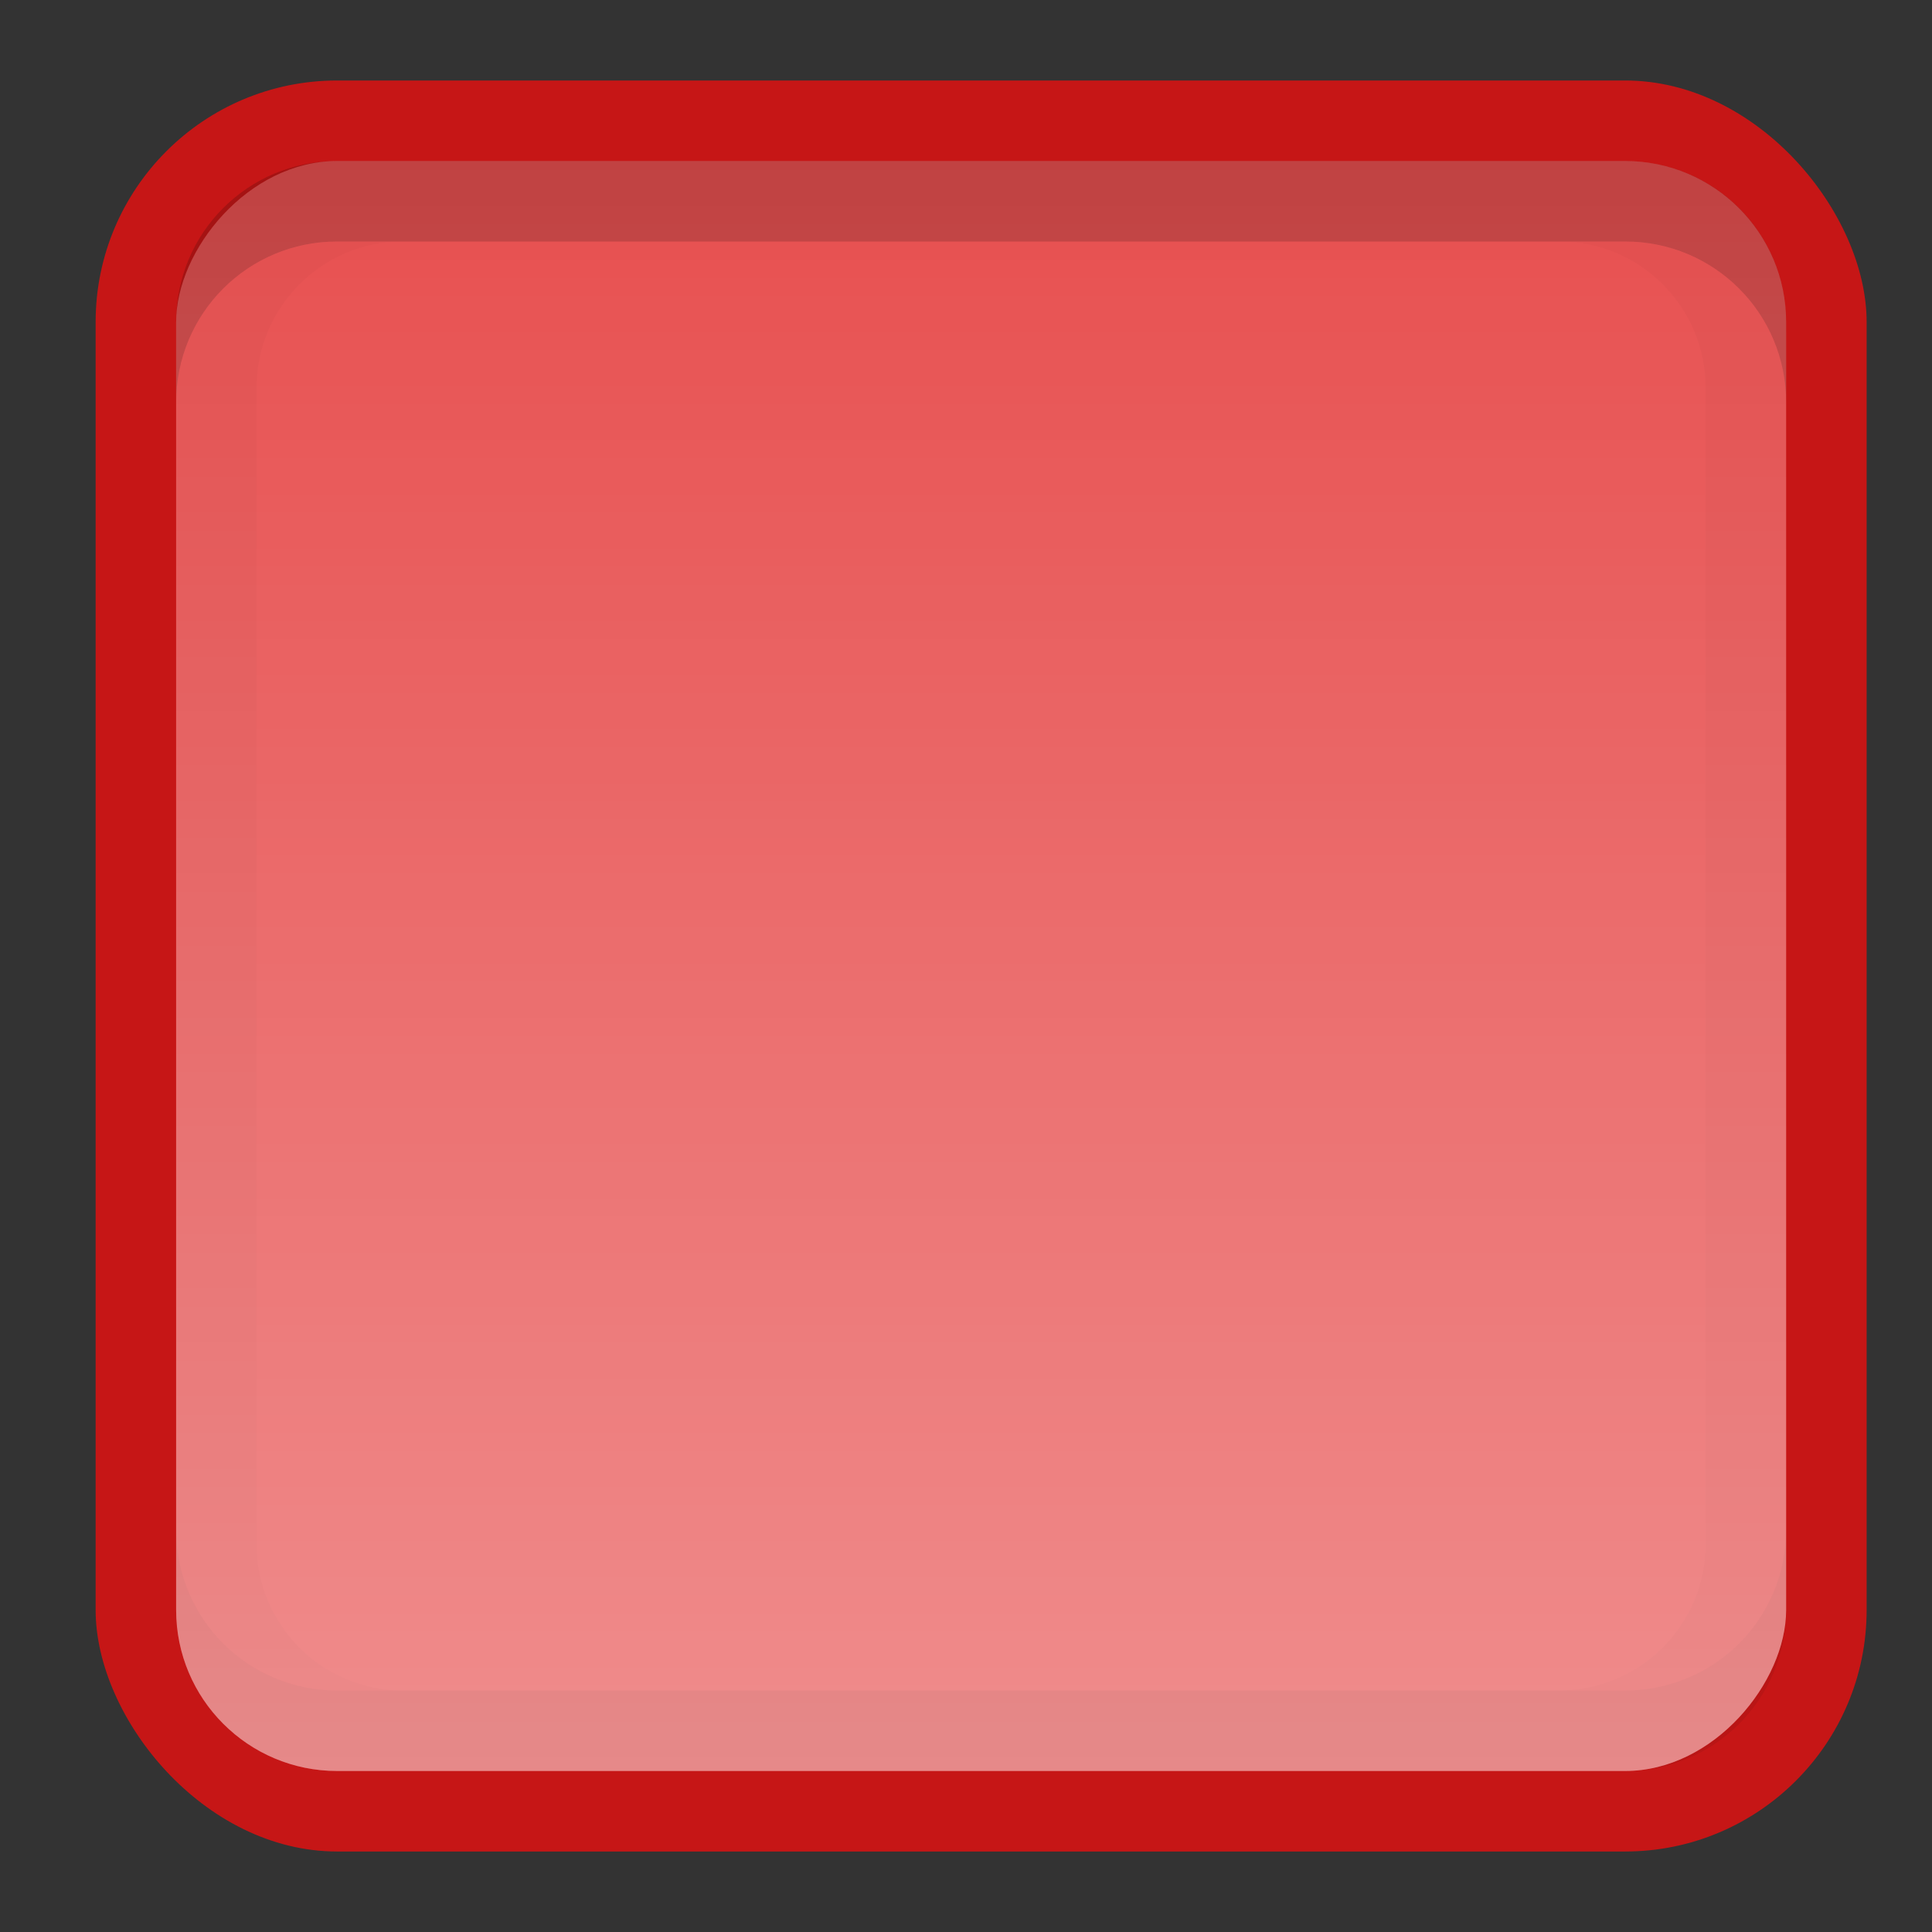 <?xml version="1.0" encoding="UTF-8" standalone="no"?>
<!-- Created with Inkscape (http://www.inkscape.org/) -->

<svg
   xmlns:dc="http://purl.org/dc/elements/1.1/"
   xmlns:cc="http://creativecommons.org/ns#"
   xmlns:rdf="http://www.w3.org/1999/02/22-rdf-syntax-ns#"
   xmlns:svg="http://www.w3.org/2000/svg"
   xmlns="http://www.w3.org/2000/svg"
   xmlns:xlink="http://www.w3.org/1999/xlink"
   xmlns:sodipodi="http://sodipodi.sourceforge.net/DTD/sodipodi-0.dtd"
   xmlns:inkscape="http://www.inkscape.org/namespaces/inkscape"
   inkscape:export-ydpi="90.000000"
   inkscape:export-xdpi="90.000000"
   width="24"
   height="24"
   id="svg11300"
   sodipodi:version="0.32"
   inkscape:version="0.91 r13725"
   sodipodi:docname="button-red__s--pressed.svg"
   inkscape:output_extension="org.inkscape.output.svg.inkscape"
   version="1.0"
   style="display:inline;enable-background:new">
  <rect width="100%" height="100%" fill="#333333" stroke="none"/>
  <sodipodi:namedview
     stroke="#ef2929"
     fill="#f57900"
     id="base"
     pagecolor="#8c8c8c"
     bordercolor="#ff5e00"
     borderopacity="1"
     inkscape:pageopacity="1"
     inkscape:pageshadow="2"
     inkscape:zoom="15.328321"
     inkscape:cx="5.7822628"
     inkscape:cy="16.561776"
     inkscape:current-layer="layer1"
     showgrid="true"
     inkscape:grid-bbox="true"
     inkscape:document-units="px"
     inkscape:showpageshadow="false"
     inkscape:window-width="1600"
     inkscape:window-height="852"
     inkscape:window-x="0"
     inkscape:window-y="26"
     width="400px"
     height="300px"
     inkscape:snap-nodes="true"
     inkscape:snap-bbox="true"
     gridtolerance="10000"
     inkscape:object-nodes="true"
     inkscape:snap-grids="true"
     showguides="true"
     inkscape:guide-bbox="true"
     inkscape:window-maximized="1"
     inkscape:bbox-nodes="true"
     inkscape:bbox-paths="false"
     inkscape:snap-bbox-edge-midpoints="false"
     inkscape:snap-bbox-midpoints="false"
     objecttolerance="10000"
     guidetolerance="10000"
     borderlayer="true"
     showborder="true"
     guidecolor="#ff0b00"
     guideopacity="1"
     guidehicolor="#001aff"
     guidehiopacity="0.498">
    <inkscape:grid
       type="xygrid"
       id="grid3123"
       empspacing="4"
       visible="true"
       enabled="true"
       snapvisiblegridlinesonly="true" />
  </sodipodi:namedview>
  <defs
     id="defs3">
    <linearGradient
       inkscape:collect="always"
       id="linearGradient5270">
      <stop
         style="stop-color:#ffffff;stop-opacity:1"
         offset="0"
         id="stop5272" />
      <stop
         style="stop-color:#ffffff;stop-opacity:0"
         offset="1"
         id="stop5274" />
    </linearGradient>
    <linearGradient
       gradientTransform="translate(0.188,-576)"
       gradientUnits="userSpaceOnUse"
       y2="298"
       x2="24"
       y1="278"
       x1="24"
       id="linearGradient5276"
       xlink:href="#linearGradient5270"
       inkscape:collect="always" />
  </defs>
  <g
     style="display:inline"
     inkscape:groupmode="layer"
     inkscape:label="Base"
     id="layer1"
     transform="translate(0,-276)">
    <rect
       style="opacity:1;fill:#c61616;fill-opacity:1;stroke:none"
       id="rect3045-3"
       width="22"
       height="22"
       x="1.188"
       y="277"
       ry="3"
       rx="3" />
    <rect
       transform="scale(1,-1)"
       rx="2"
       ry="2"
       y="-298"
       x="2.188"
       height="20"
       width="20"
       id="rect3043-7"
       style="fill:#e74f4f;fill-opacity:1;stroke:none" />
    <path
       id="rect4255-5"
       d="m 4.188,278 c -1.108,0 -2,0.892 -2,2 l 0,1 c 0,-1.108 0.892,-2 2,-2 l 16,0 c 1.108,0 2,0.892 2,2 l 0,-1 c 0,-1.108 -0.892,-2 -2,-2 l -16,0 z"
       style="opacity:0.15;fill:#000000;fill-opacity:1;stroke:none"
       inkscape:connector-curvature="0" />
    <path
       inkscape:connector-curvature="0"
       style="opacity:0.05;fill:#000000;fill-opacity:1;stroke:none"
       d="m 4.188,298 c -1.108,0 -2,-0.892 -2,-2 l 0,-1 c 0,1.108 0.892,2 2,2 l 16,0 c 1.108,0 2,-0.892 2,-2 l 0,1 c 0,1.108 -0.892,2 -2,2 l -16,0 z"
       id="path4264-9" />
    <path
       id="rect4266-2"
       d="m 4.188,278 c -1.108,0 -2,0.892 -2,2 l 0,16 c 0,1.108 0.892,2 2,2 l 16,0 c 1.108,0 2,-0.892 2,-2 l 0,-16 c 0,-1.108 -0.892,-2 -2,-2 l -16,0 z M 5,279 l 14.375,0 c 0.997,0 1.812,0.815 1.812,1.812 l 0,14.375 c 0,0.997 -0.815,1.812 -1.812,1.812 L 5,297 c -0.997,0 -1.812,-0.815 -1.812,-1.812 l 0,-14.375 C 3.188,279.815 4.003,279 5,279 Z"
       style="opacity:0.02;fill:#000000;fill-opacity:1;stroke:none"
       inkscape:connector-curvature="0" />
    <rect
       transform="scale(1,-1)"
       style="display:inline;opacity:0.35;fill:url(#linearGradient5276);fill-opacity:1;stroke:none;enable-background:new"
       id="rect5268"
       width="20"
       height="20"
       x="2.188"
       y="-298"
       ry="2"
       rx="2" />
  </g>
</svg>
